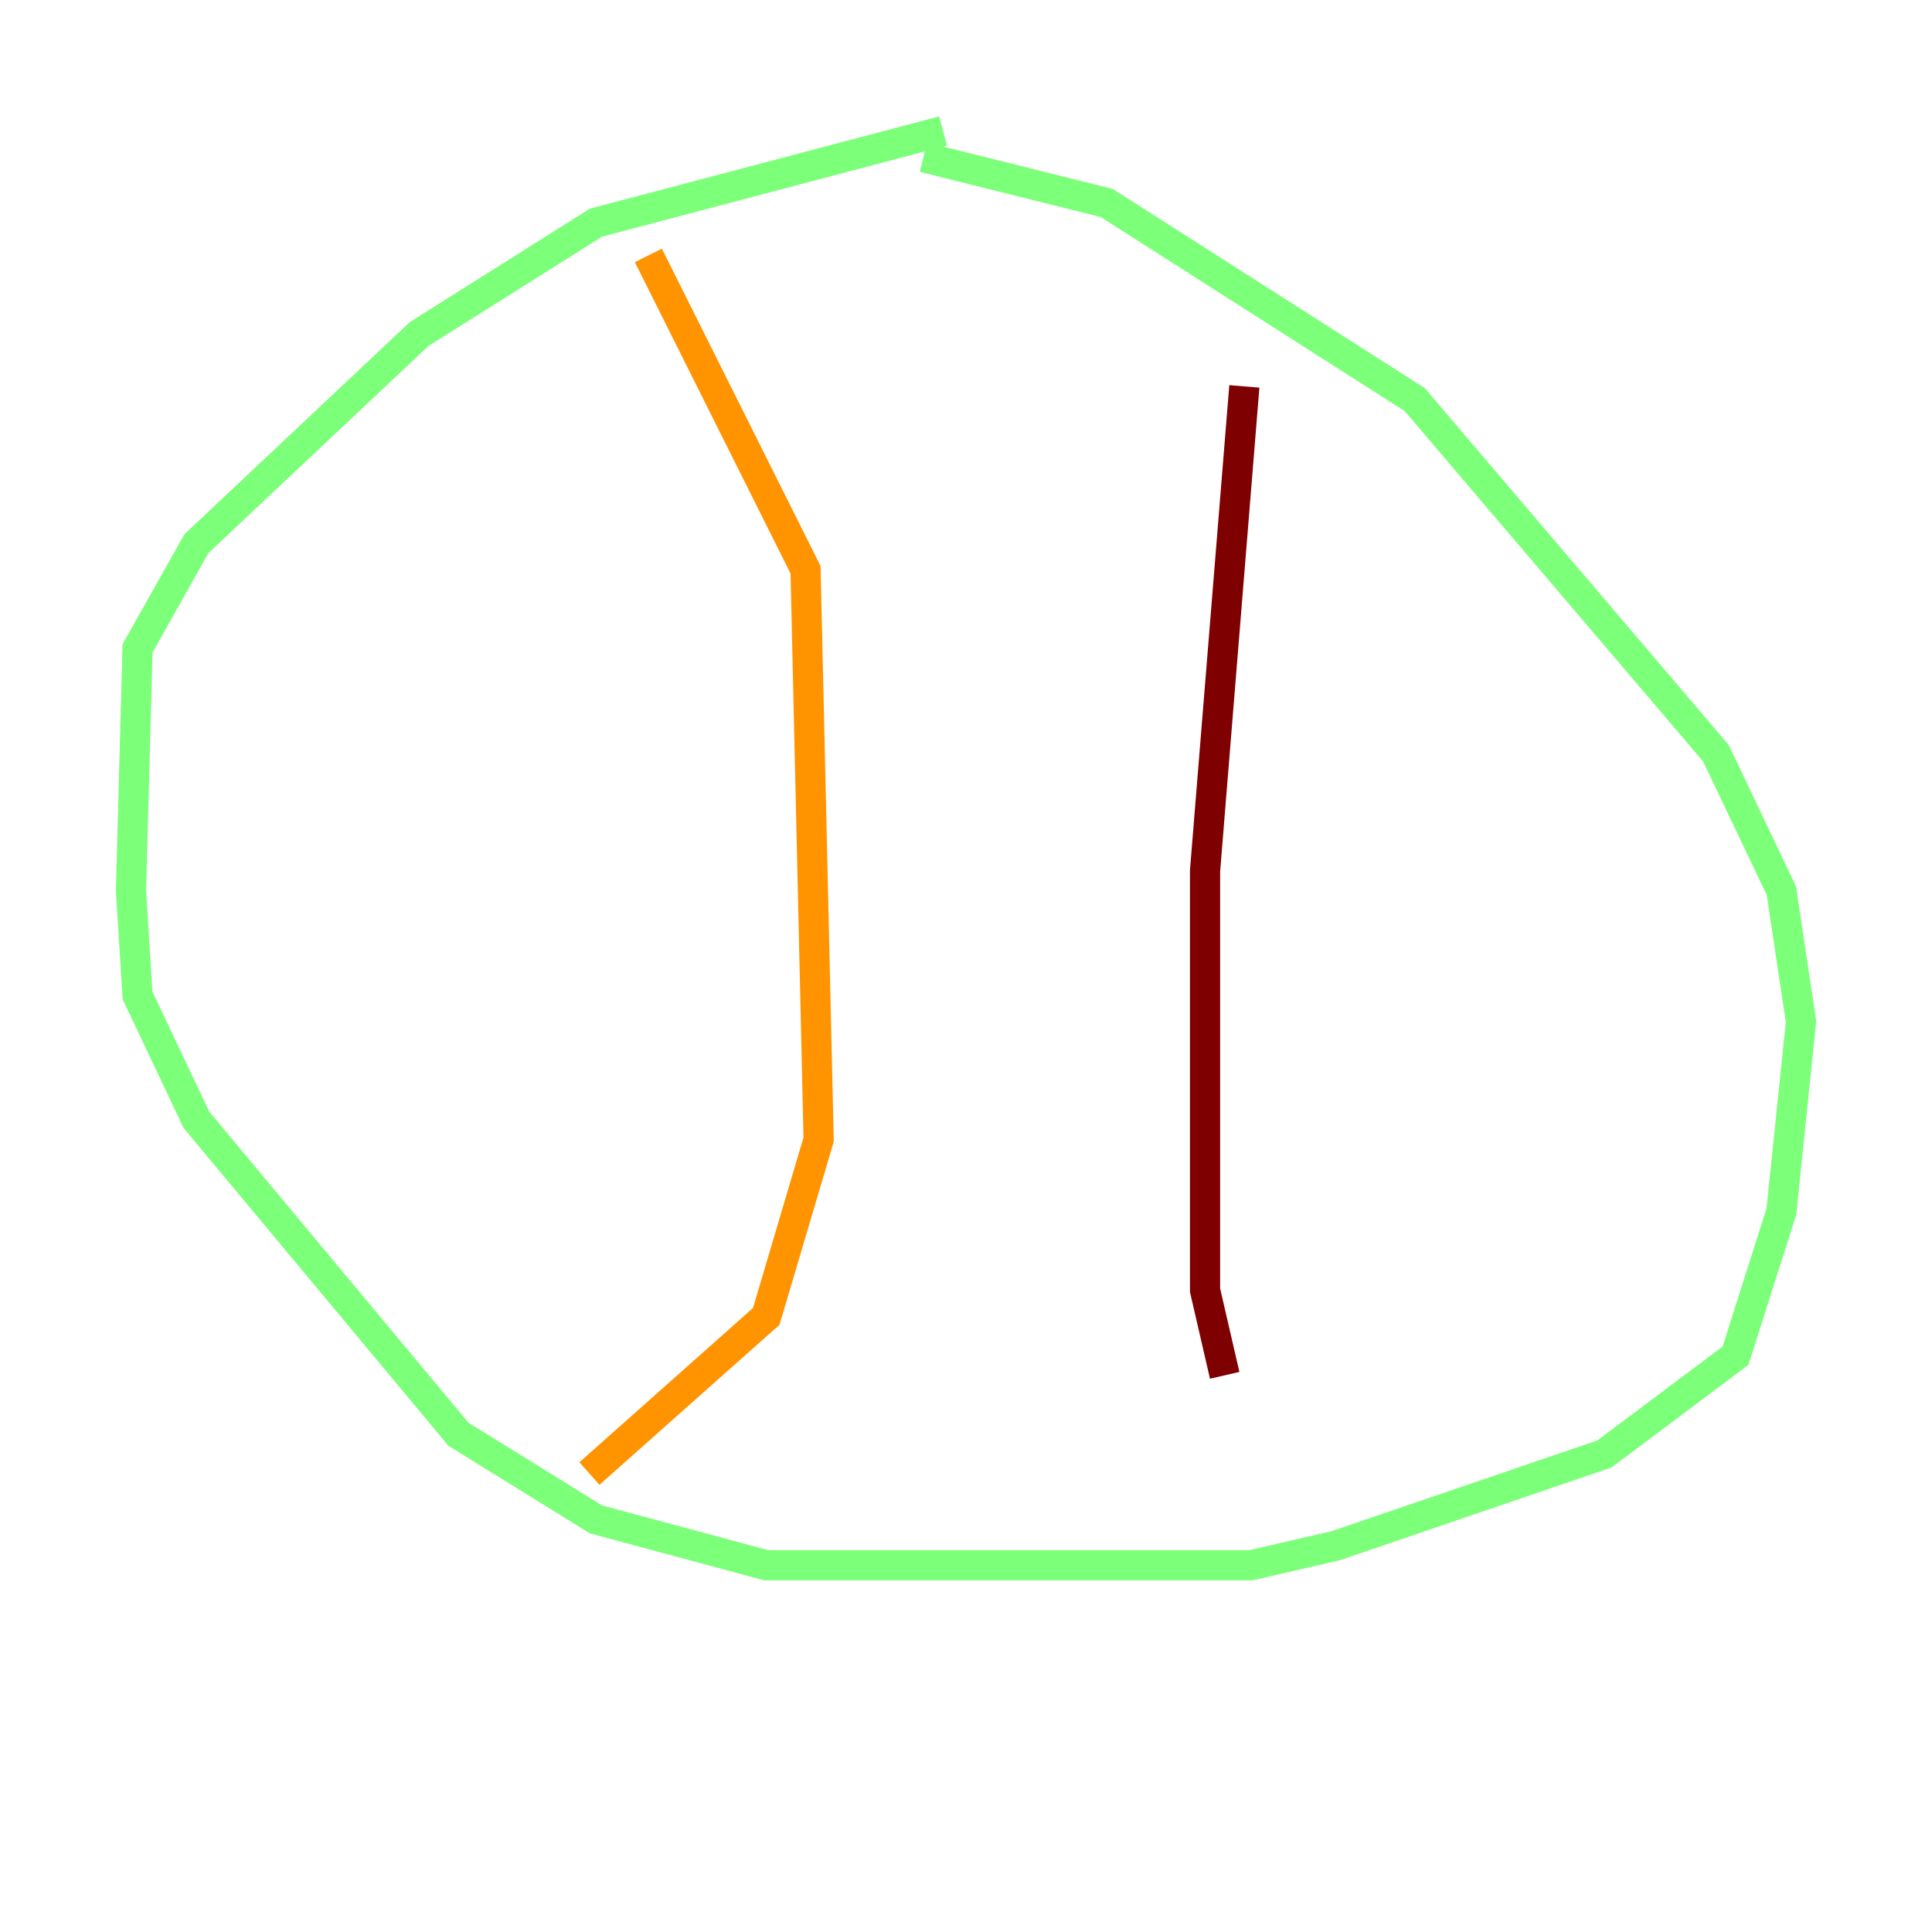 <?xml version="1.0" encoding="utf-8" ?>
<svg baseProfile="tiny" height="128" version="1.2" viewBox="0,0,128,128" width="128" xmlns="http://www.w3.org/2000/svg" xmlns:ev="http://www.w3.org/2001/xml-events" xmlns:xlink="http://www.w3.org/1999/xlink"><defs /><polyline fill="none" points="57.275,43.39 57.275,43.39" stroke="#00007f" stroke-width="2" /><polyline fill="none" points="55.973,61.614 55.973,61.614" stroke="#0080ff" stroke-width="2" /><polyline fill="none" points="62.481,8.678 39.485,14.752 27.77,22.129 13.017,36.014 9.112,42.956 8.678,59.01 9.112,65.953 13.017,74.197 30.373,95.024 39.485,100.664 50.766,103.702 82.875,103.702 88.515,102.4 106.305,96.325 114.983,89.817 118.02,80.271 119.322,67.688 118.02,59.01 113.681,49.898 93.722,26.468 73.329,13.451 61.18,10.414" stroke="#7cff79" stroke-width="2" /><polyline fill="none" points="42.956,16.922 53.37,37.749 54.237,75.498 50.766,87.214 39.051,97.627" stroke="#ff9400" stroke-width="2" /><polyline fill="none" points="82.441,25.6 79.837,57.709 79.837,85.478 81.139,91.119" stroke="#7f0000" stroke-width="2" /></svg>